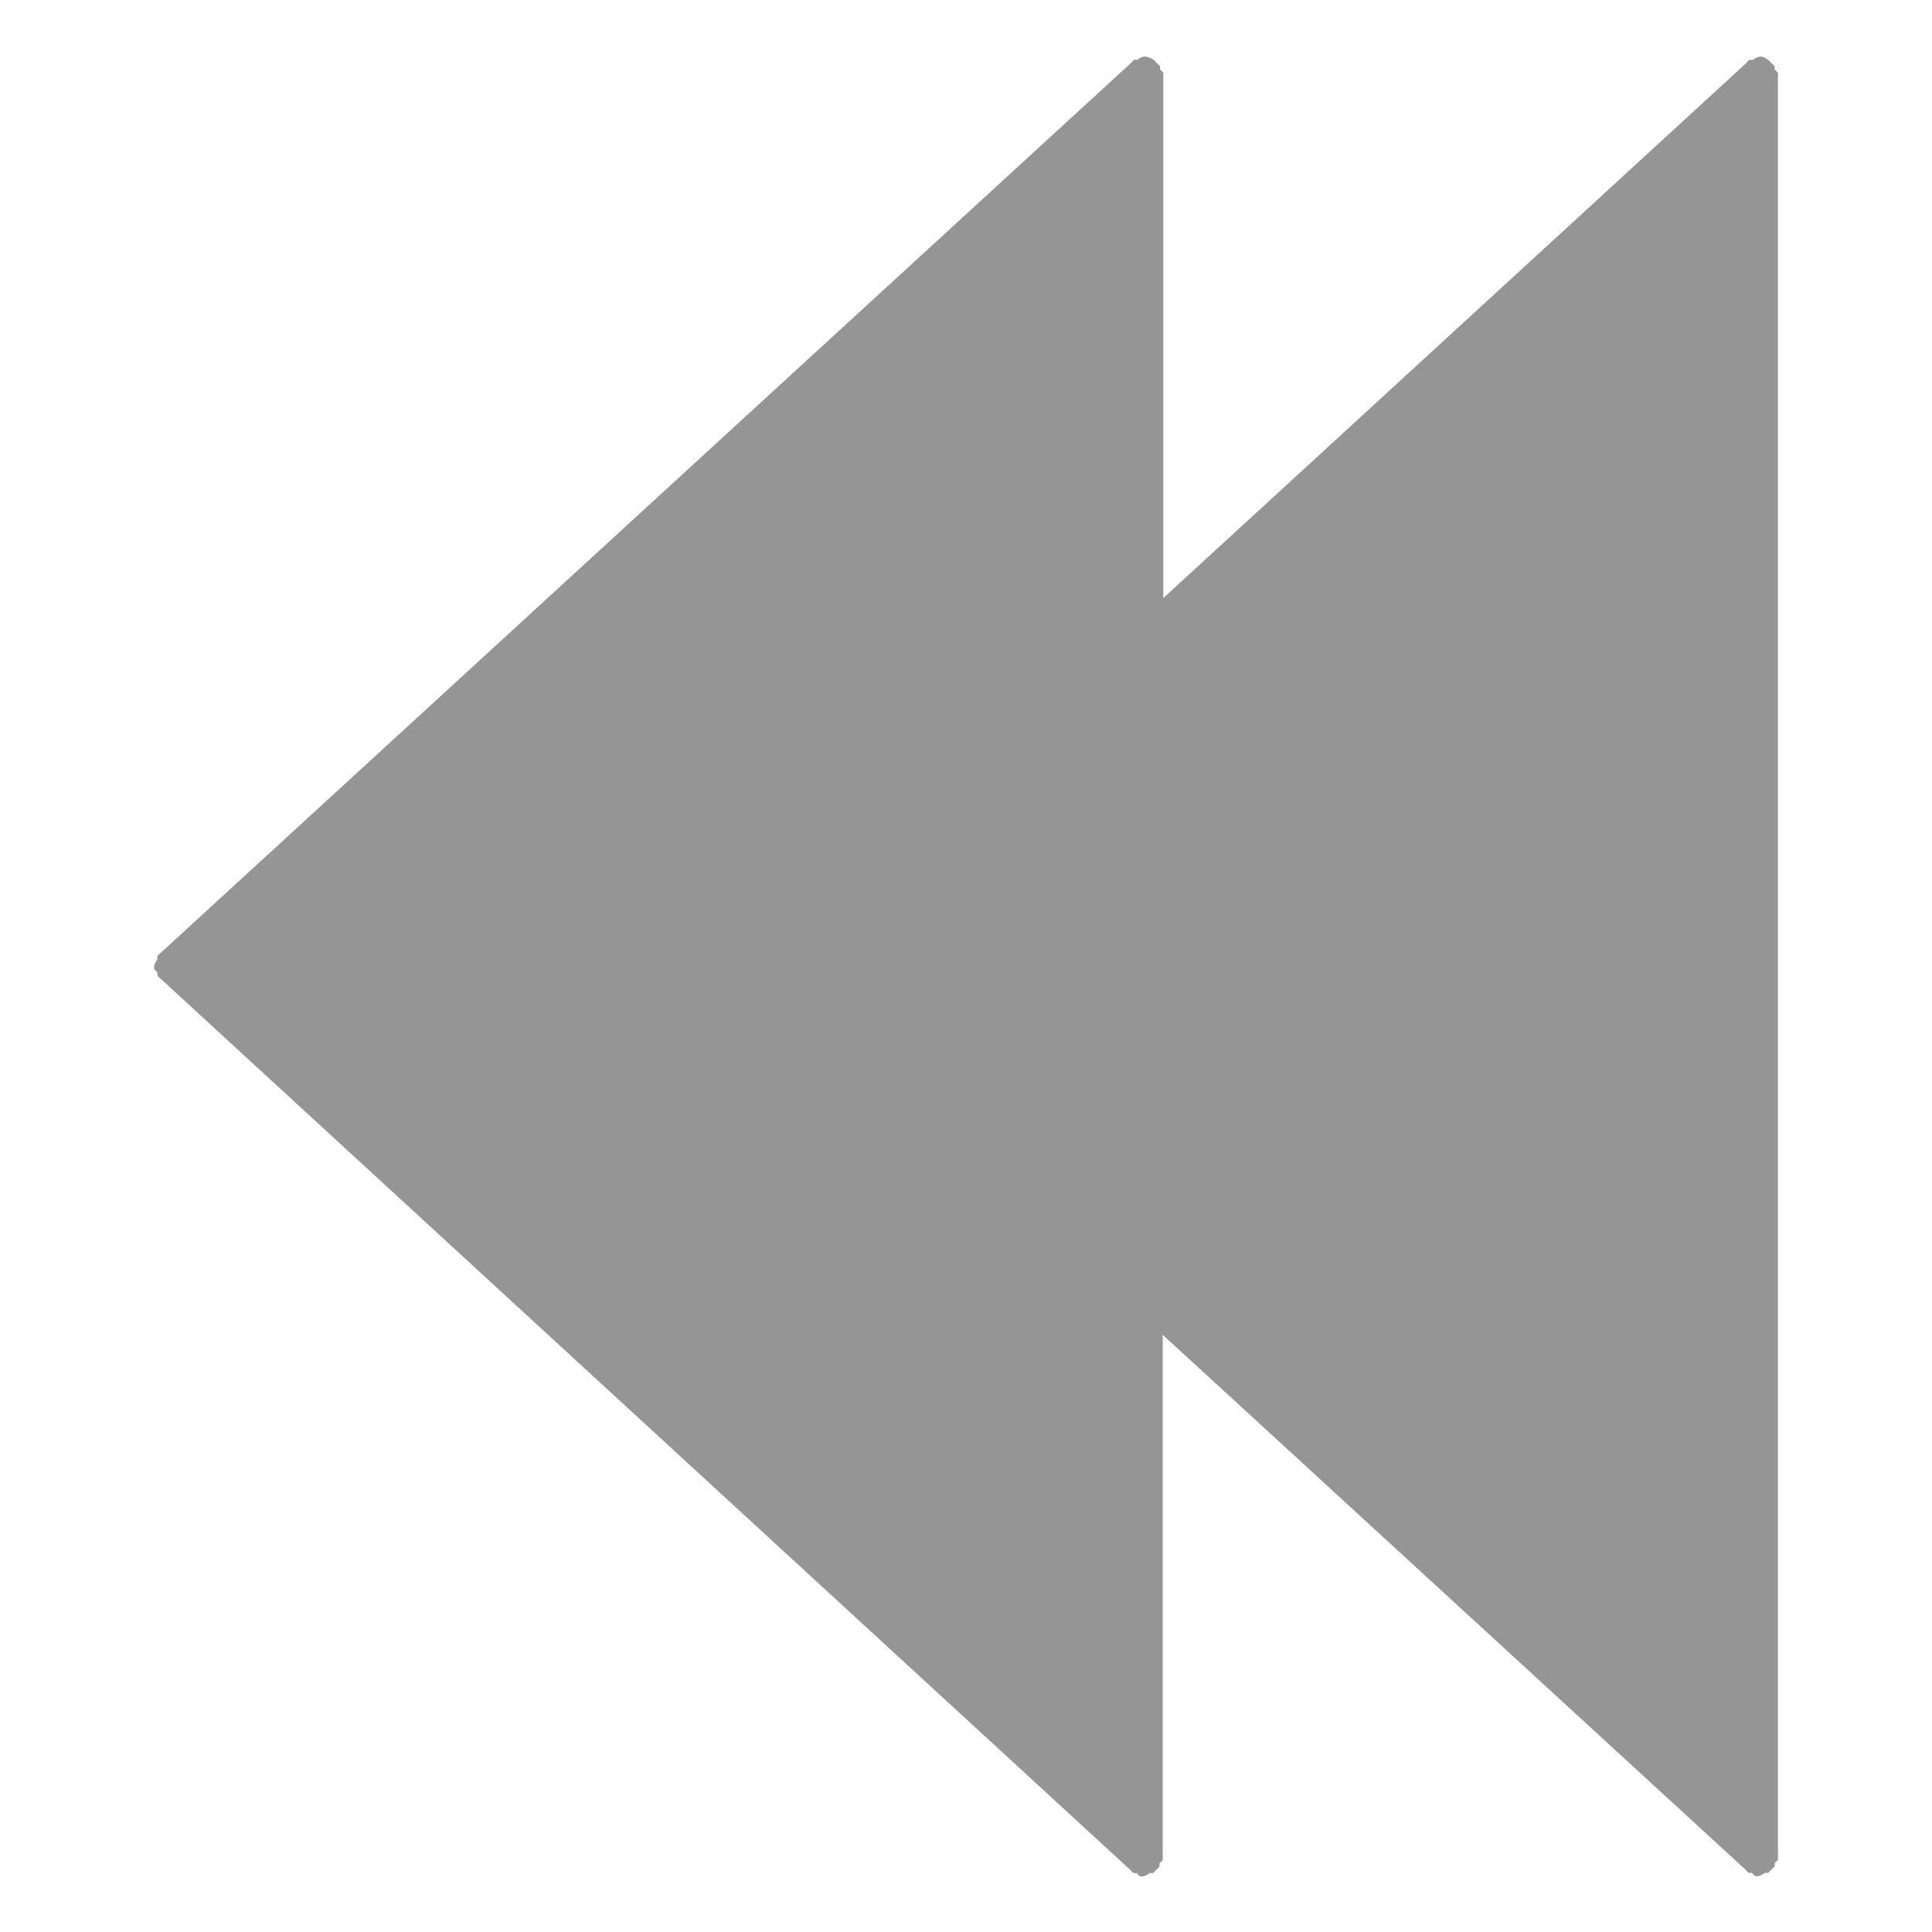 <?xml version="1.0" encoding="UTF-8" standalone="no"?>
<!-- Created with Inkscape (http://www.inkscape.org/) -->

<svg
   xmlns:dc="http://purl.org/dc/elements/1.1/"
   xmlns:cc="http://creativecommons.org/ns#"
   xmlns:rdf="http://www.w3.org/1999/02/22-rdf-syntax-ns#"
   xmlns:svg="http://www.w3.org/2000/svg"
   xmlns="http://www.w3.org/2000/svg"
   version="1.1"
   width="16"
   height="16"
   id="svg7384">
  <title
     id="title9167">Gnome Symbolic Icon Theme</title>
  <defs
     id="defs12" />
  <path
     d="m 14.59,0.469 a 0.15,0.15 0 0 1 0.053,0.027 0.15,0.15 0 0 1 0.027,0.027 0.15,0.15 0 0 1 0.027,0.027 0.15,0.15 0 0 1 0,0.027 0.15,0.15 0 0 1 0.027,0.027 0.15,0.15 0 0 1 0,0.027 l 0,14.744 a 0.15,0.15 0 0 1 0,0.027 0.15,0.15 0 0 1 -0.027,0.027 0.15,0.15 0 0 1 0,0.027 0.15,0.15 0 0 1 -0.027,0.027 0.15,0.15 0 0 1 -0.027,0.027 0.15,0.15 0 0 1 -0.027,0 0.15,0.15 0 0 1 -0.053,0.027 0.15,0.15 0 0 1 -0.027,0 0.15,0.15 0 0 1 -0.027,-0.027 0.15,0.15 0 0 1 -0.027,0 0.15,0.15 0 0 1 -0.027,-0.027 l -4.826,-4.429 0,4.323 a 0.15,0.15 0 0 1 0,0.027 0.15,0.15 0 0 1 -0.027,0.027 0.15,0.15 0 0 1 0,0.027 0.15,0.15 0 0 1 -0.027,0.027 0.15,0.15 0 0 1 -0.027,0.027 0.15,0.15 0 0 1 -0.027,0 0.15,0.15 0 0 1 -0.053,0.027 0.15,0.15 0 0 1 -0.027,0 0.15,0.15 0 0 1 -0.027,-0.027 0.15,0.15 0 0 1 -0.027,0 0.15,0.15 0 0 1 -0.027,-0.027 L 1.331,8.106 a 0.15,0.15 0 0 1 -0.027,-0.027 0.15,0.15 0 0 1 0,-0.027 0.15,0.15 0 0 1 -0.027,-0.027 0.15,0.15 0 0 1 0,-0.027 0.15,0.15 0 0 1 0.027,-0.053 0.15,0.15 0 0 1 0,-0.027 0.15,0.15 0 0 1 0.027,-0.027 L 9.366,0.522 a 0.15,0.15 0 0 1 0.027,-0.027 0.15,0.15 0 0 1 0.027,0 0.15,0.15 0 0 1 0.053,-0.027 0.15,0.15 0 0 1 0.08,0.027 0.15,0.15 0 0 1 0.027,0.027 0.15,0.15 0 0 1 0.027,0.027 0.15,0.15 0 0 1 0,0.027 0.15,0.15 0 0 1 0.027,0.027 0.15,0.15 0 0 1 0,0.027 l 0,4.323 4.826,-4.429 a 0.15,0.15 0 0 1 0.027,-0.027 0.15,0.15 0 0 1 0.027,0 0.15,0.15 0 0 1 0.053,-0.027 0.15,0.15 0 0 1 0.027,0 z"
     id="path4212"
     style="fill:#959595;fill-opacity:1;stroke:none" />
</svg>
